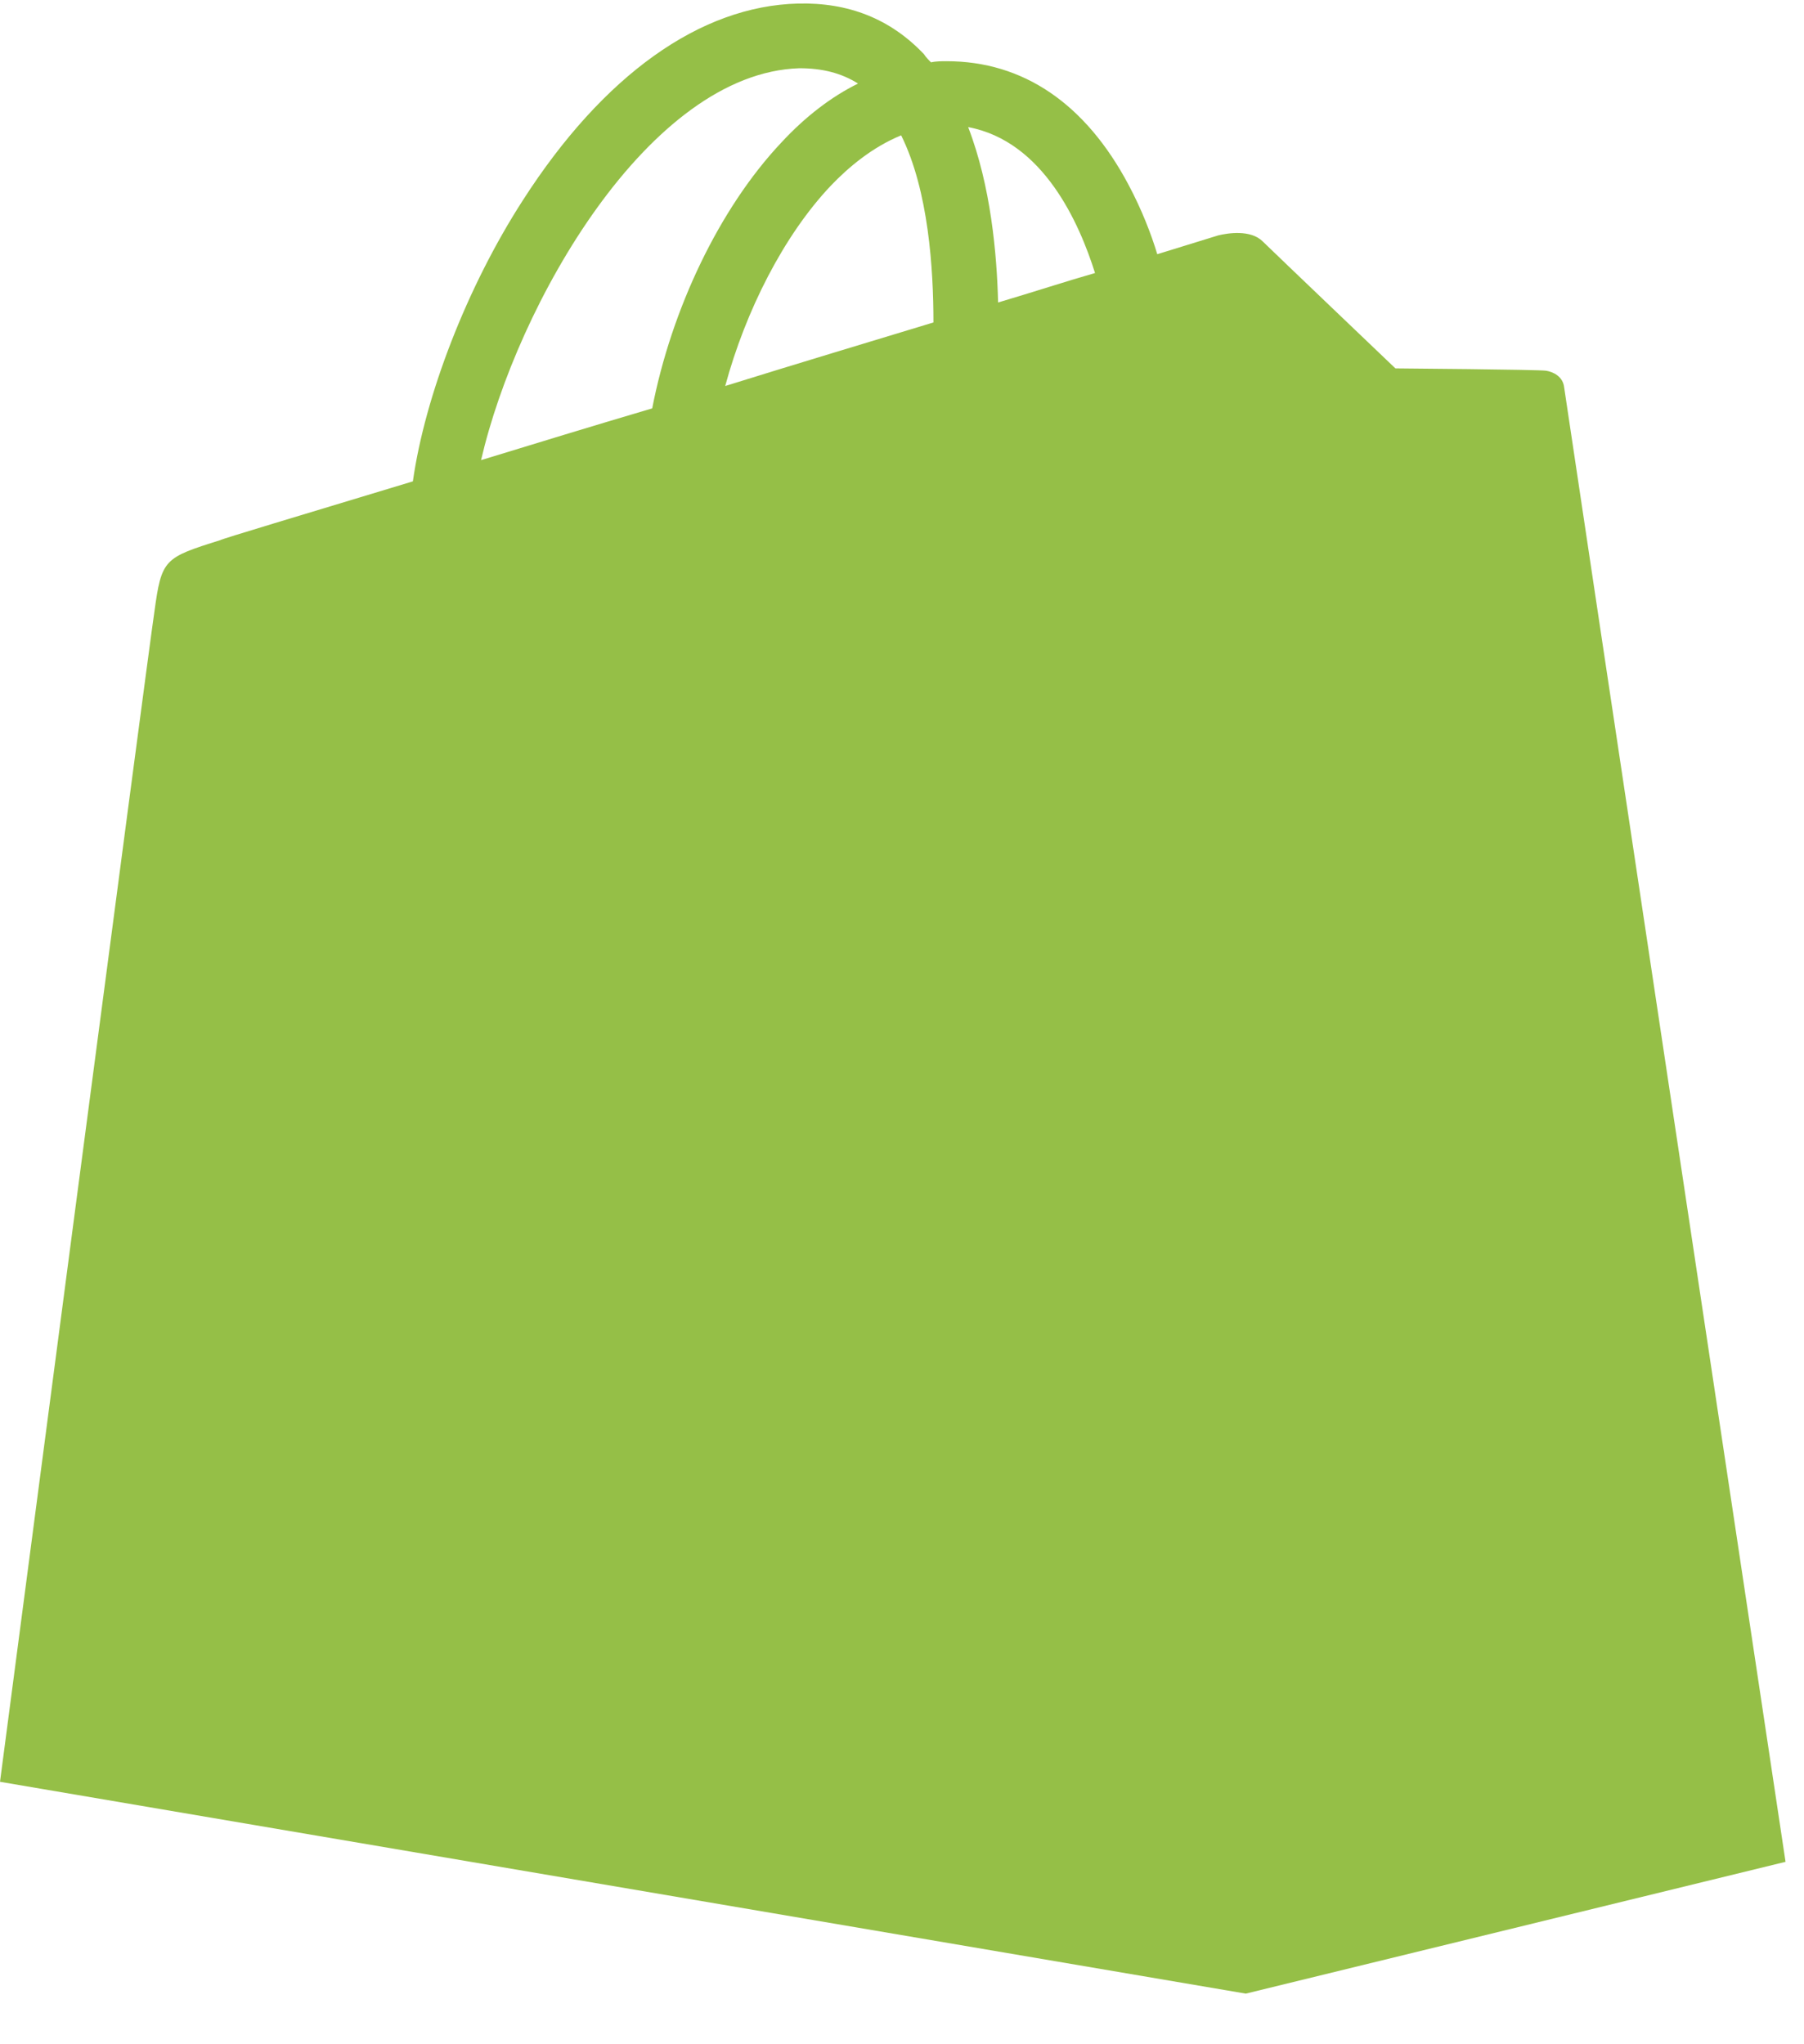<svg width="30" height="34" viewBox="0 0 30 34" fill="none" xmlns="http://www.w3.org/2000/svg">
<path d="M26.011 6.44C25.991 6.264 25.832 6.185 25.712 6.166C25.593 6.146 23.205 6.127 23.205 6.127C23.205 6.127 21.195 4.208 20.996 4.013C20.797 3.817 20.419 3.876 20.259 3.915C20.259 3.915 19.881 4.032 19.245 4.228C19.145 3.895 18.986 3.484 18.767 3.073C18.05 1.723 17.016 1.018 15.742 1.018C15.662 1.018 15.563 1.018 15.483 1.037C15.443 0.998 15.404 0.959 15.364 0.9C14.807 0.313 14.11 0.039 13.274 0.059C11.642 0.098 10.03 1.253 8.697 3.328C7.762 4.776 7.065 6.596 6.866 8.006C4.995 8.573 3.682 8.965 3.662 8.984C2.726 9.278 2.687 9.298 2.567 10.178C2.468 10.824 0 29.635 0 29.635L20.717 33.158L29.693 30.966C29.693 30.966 26.031 6.596 26.011 6.44ZM18.21 4.541C17.732 4.678 17.195 4.854 16.598 5.031C16.578 4.228 16.478 3.093 16.1 2.114C17.354 2.349 17.951 3.719 18.21 4.541ZM15.523 5.363C14.428 5.696 13.254 6.048 12.06 6.42C12.399 5.168 13.035 3.915 13.812 3.093C14.11 2.78 14.508 2.447 14.986 2.251C15.443 3.171 15.523 4.482 15.523 5.363ZM13.294 1.135C13.672 1.135 13.991 1.214 14.269 1.39C13.831 1.605 13.394 1.938 12.996 2.368C11.961 3.465 11.165 5.148 10.846 6.792C9.851 7.086 8.896 7.379 8 7.653C8.597 5.07 10.787 1.214 13.294 1.135Z" fill="#95BF47"/>
</svg>
